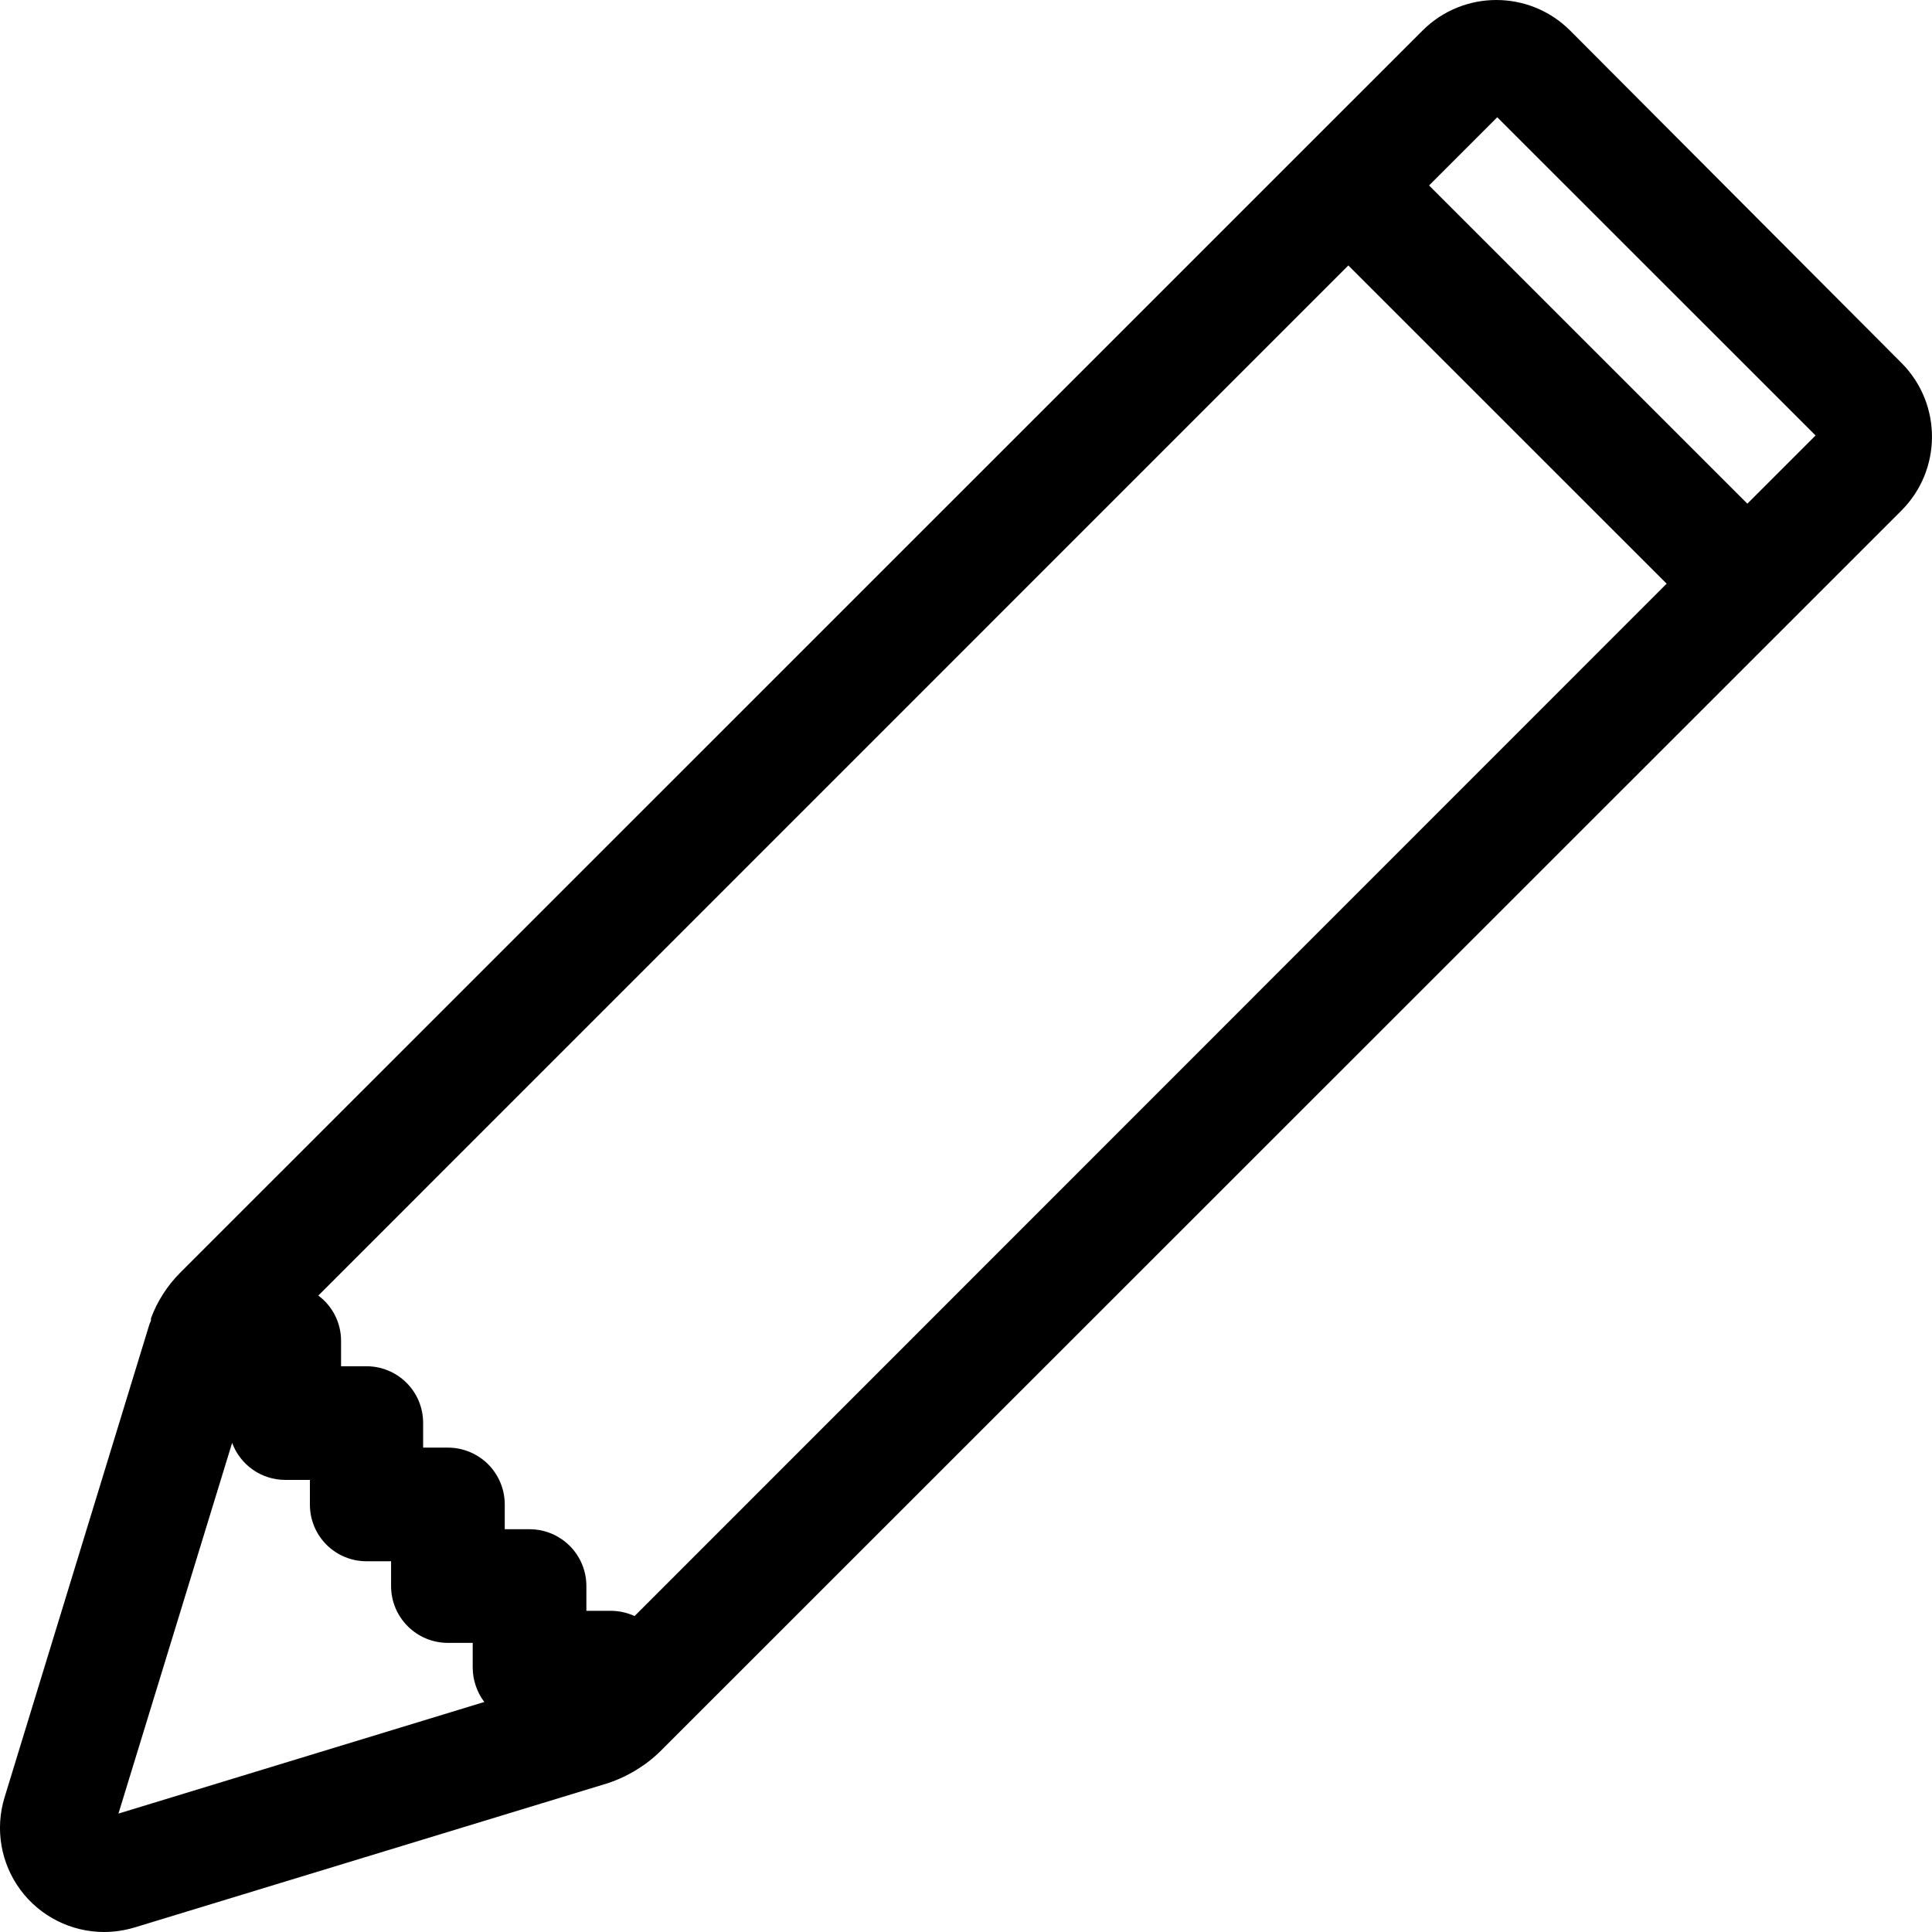 <svg width="100" height="100" viewBox="0 0 100 100" fill="none" xmlns="http://www.w3.org/2000/svg">
<g clip-path="url(#clip0)">
<path d="M98.457 18.822L81.263 1.575C79.155 -0.525 75.745 -0.525 73.637 1.575L67.753 7.457L9.32 65.882C8.656 66.549 8.142 67.352 7.814 68.235V68.329C7.814 68.4 7.755 68.47 7.732 68.552L0.235 93.035C-0.265 94.669 0.04 96.443 1.056 97.817C2.073 99.19 3.681 100 5.39 100C5.924 99.998 6.455 99.918 6.967 99.765L31.434 92.306C32.056 92.104 32.647 91.814 33.188 91.447L33.364 91.329C33.639 91.133 33.898 90.917 34.141 90.682L92.526 32.317L98.41 26.434C100.51 24.338 100.531 20.944 98.457 18.822ZM32.846 83.647C32.477 83.477 32.076 83.385 31.669 83.376H30.351V82.094C30.351 80.469 29.034 79.153 27.409 79.153H26.126V77.87C26.126 77.09 25.816 76.342 25.265 75.79C24.713 75.239 23.964 74.929 23.184 74.929H21.901V73.658C21.904 72.877 21.596 72.127 21.043 71.575C20.491 71.023 19.74 70.714 18.959 70.717H17.653V69.411C17.658 68.484 17.221 67.61 16.476 67.058L69.789 13.74L86.265 30.211L32.846 83.647ZM6.131 93.871L12.015 74.682C12.439 75.831 13.533 76.596 14.758 76.6H16.041V77.87C16.037 78.651 16.346 79.401 16.899 79.954C17.451 80.506 18.201 80.815 18.983 80.811H20.242V82.094C20.242 83.718 21.559 85.035 23.184 85.035H24.467V86.317C24.471 86.959 24.682 87.582 25.067 88.094L6.131 93.871ZM90.443 26.07L73.967 9.599L77.497 6.069L93.974 22.54L90.443 26.07Z" fill="black"/>
</g>
<defs>
<clipPath id="clip0">
<rect width="100" height="100" fill="white"/>
</clipPath>
</defs>
</svg>
